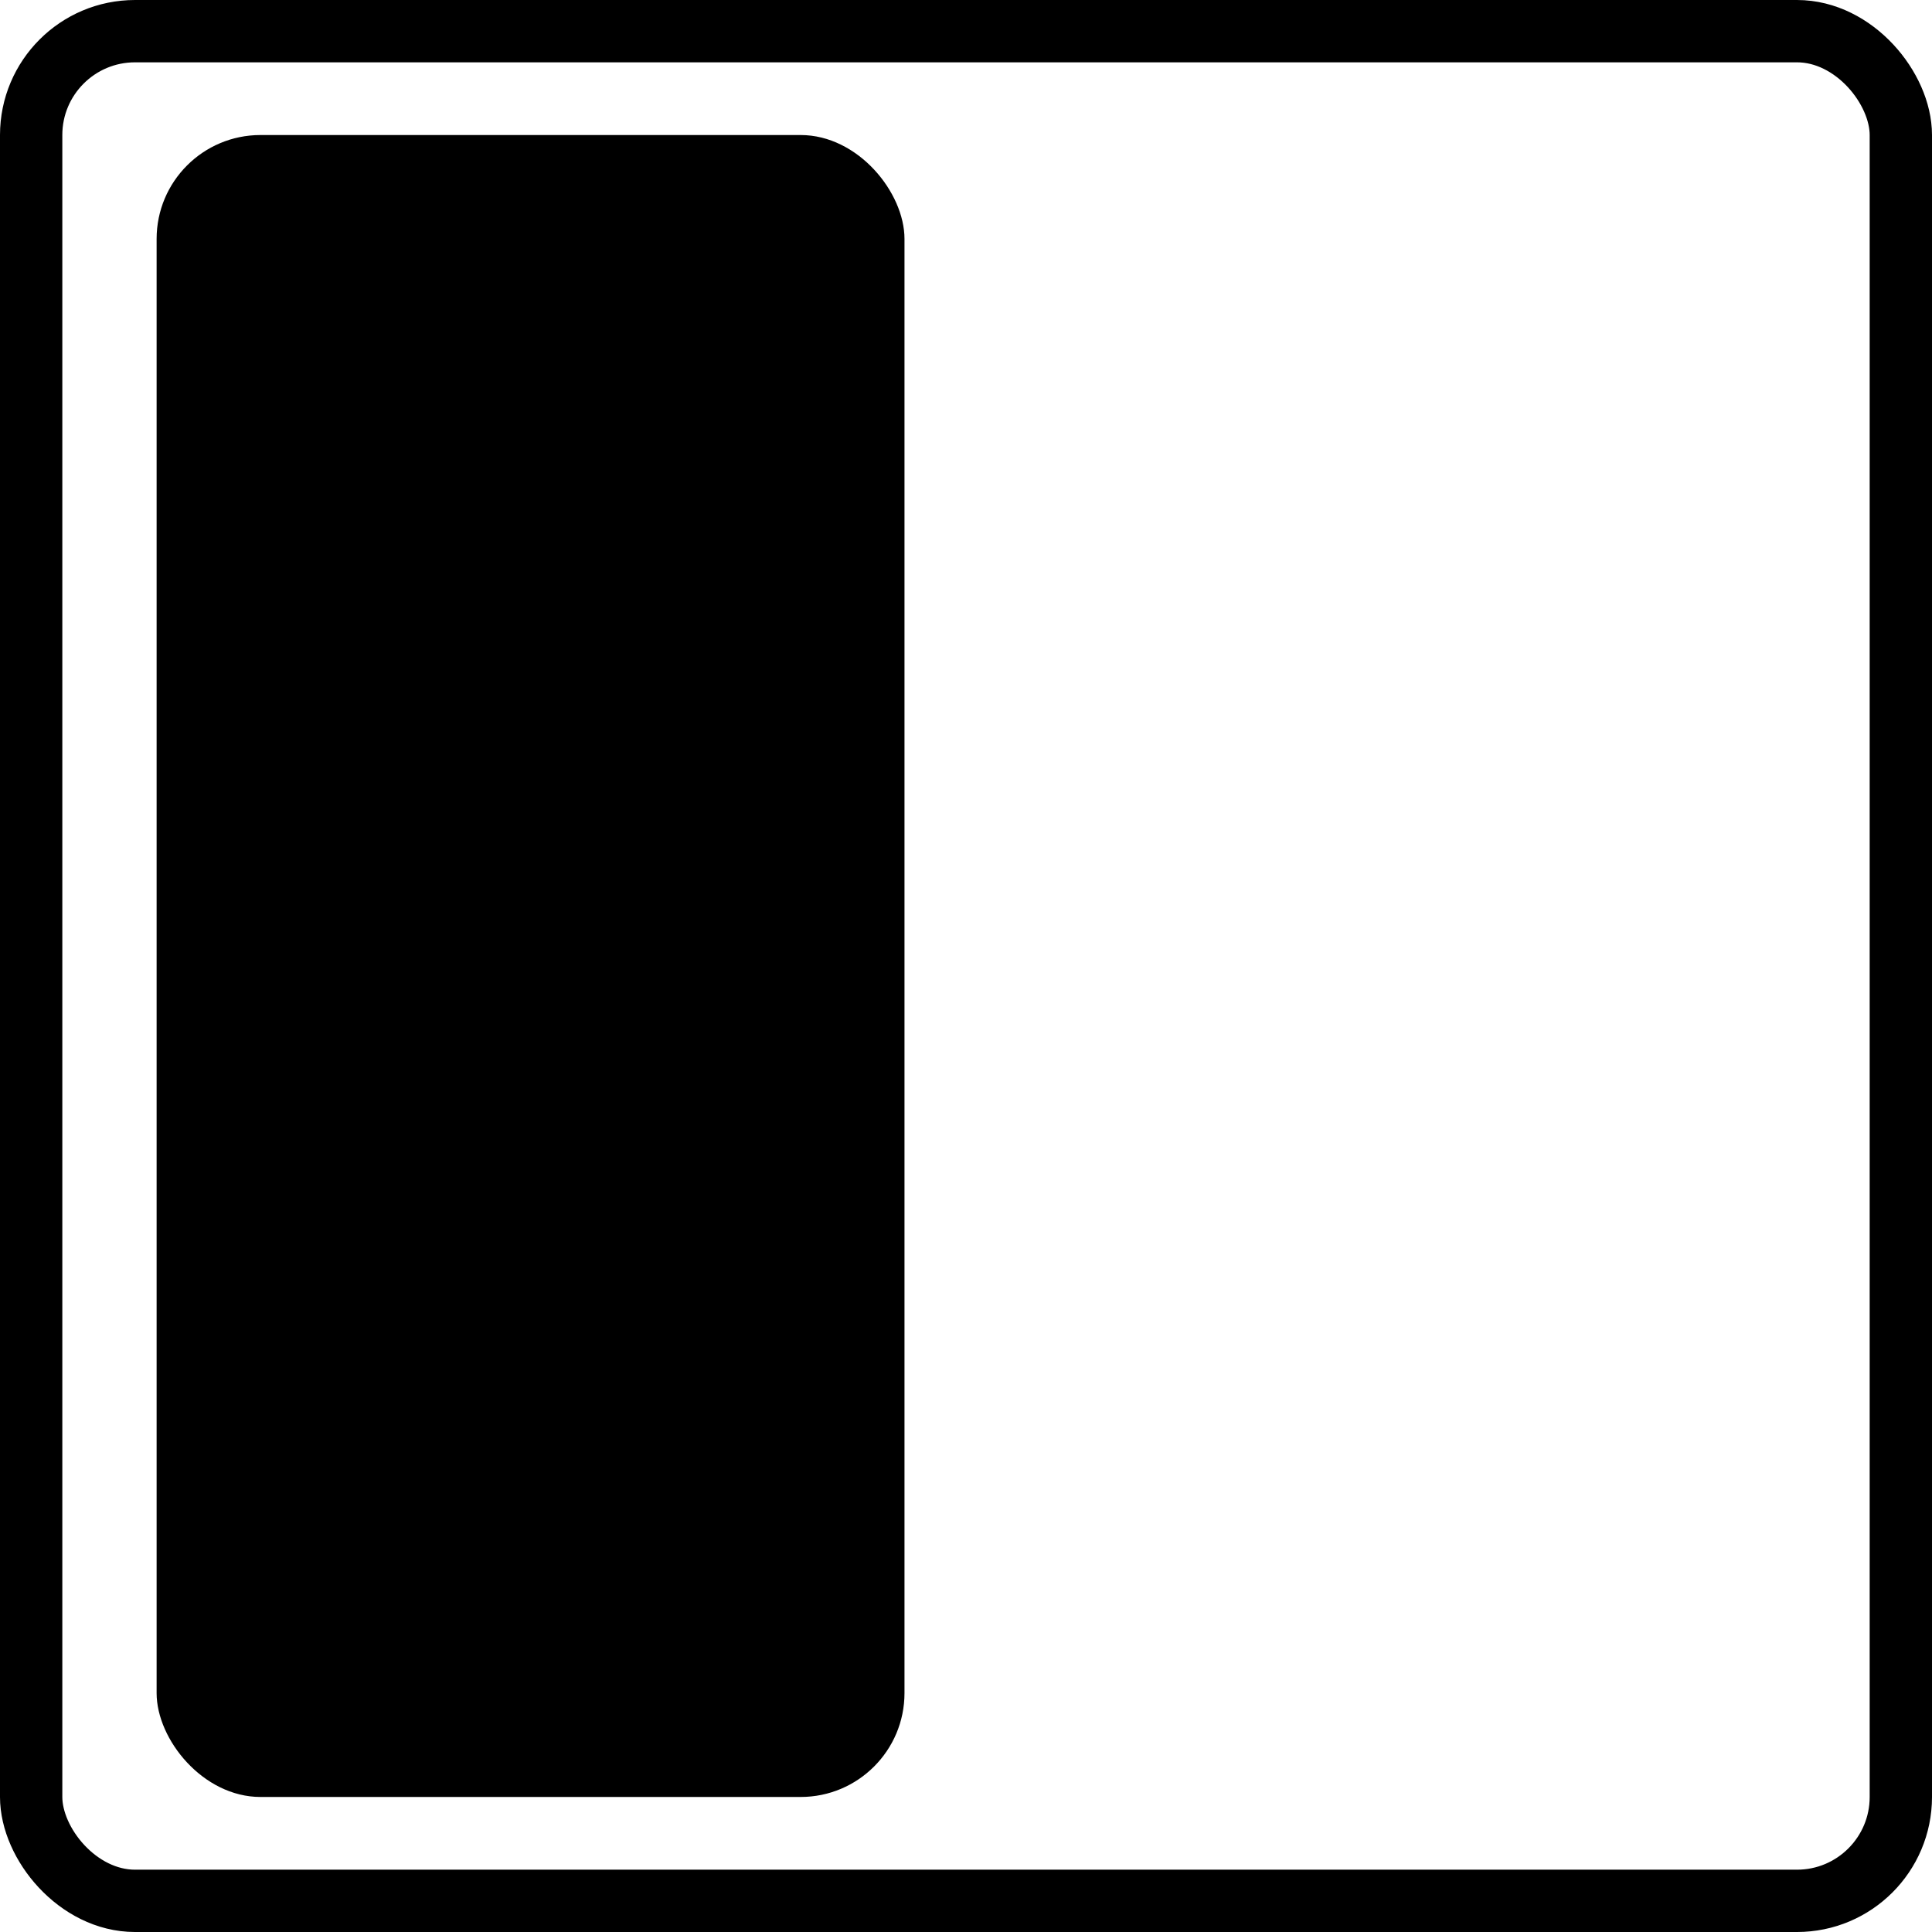 <?xml version="1.0" encoding="UTF-8"?>
<svg id="Layer_1" data-name="Layer 1" xmlns="http://www.w3.org/2000/svg" viewBox="0 0 930 930">
  <defs>
    <style>
      .cls-1 {
        fill: none;
        stroke: #000;
        stroke-miterlimit: 10;
        stroke-width: 30px;
      }

      .cls-2 {
        stroke-width: 0px;
      }
    </style>
  </defs>
  <rect class="cls-1" x="15" y="15" width="900" height="900" rx="50" ry="50"/>
  <rect class="cls-2" x="75.39" y="65" width="360" height="800" rx="50" ry="50"/>
</svg>